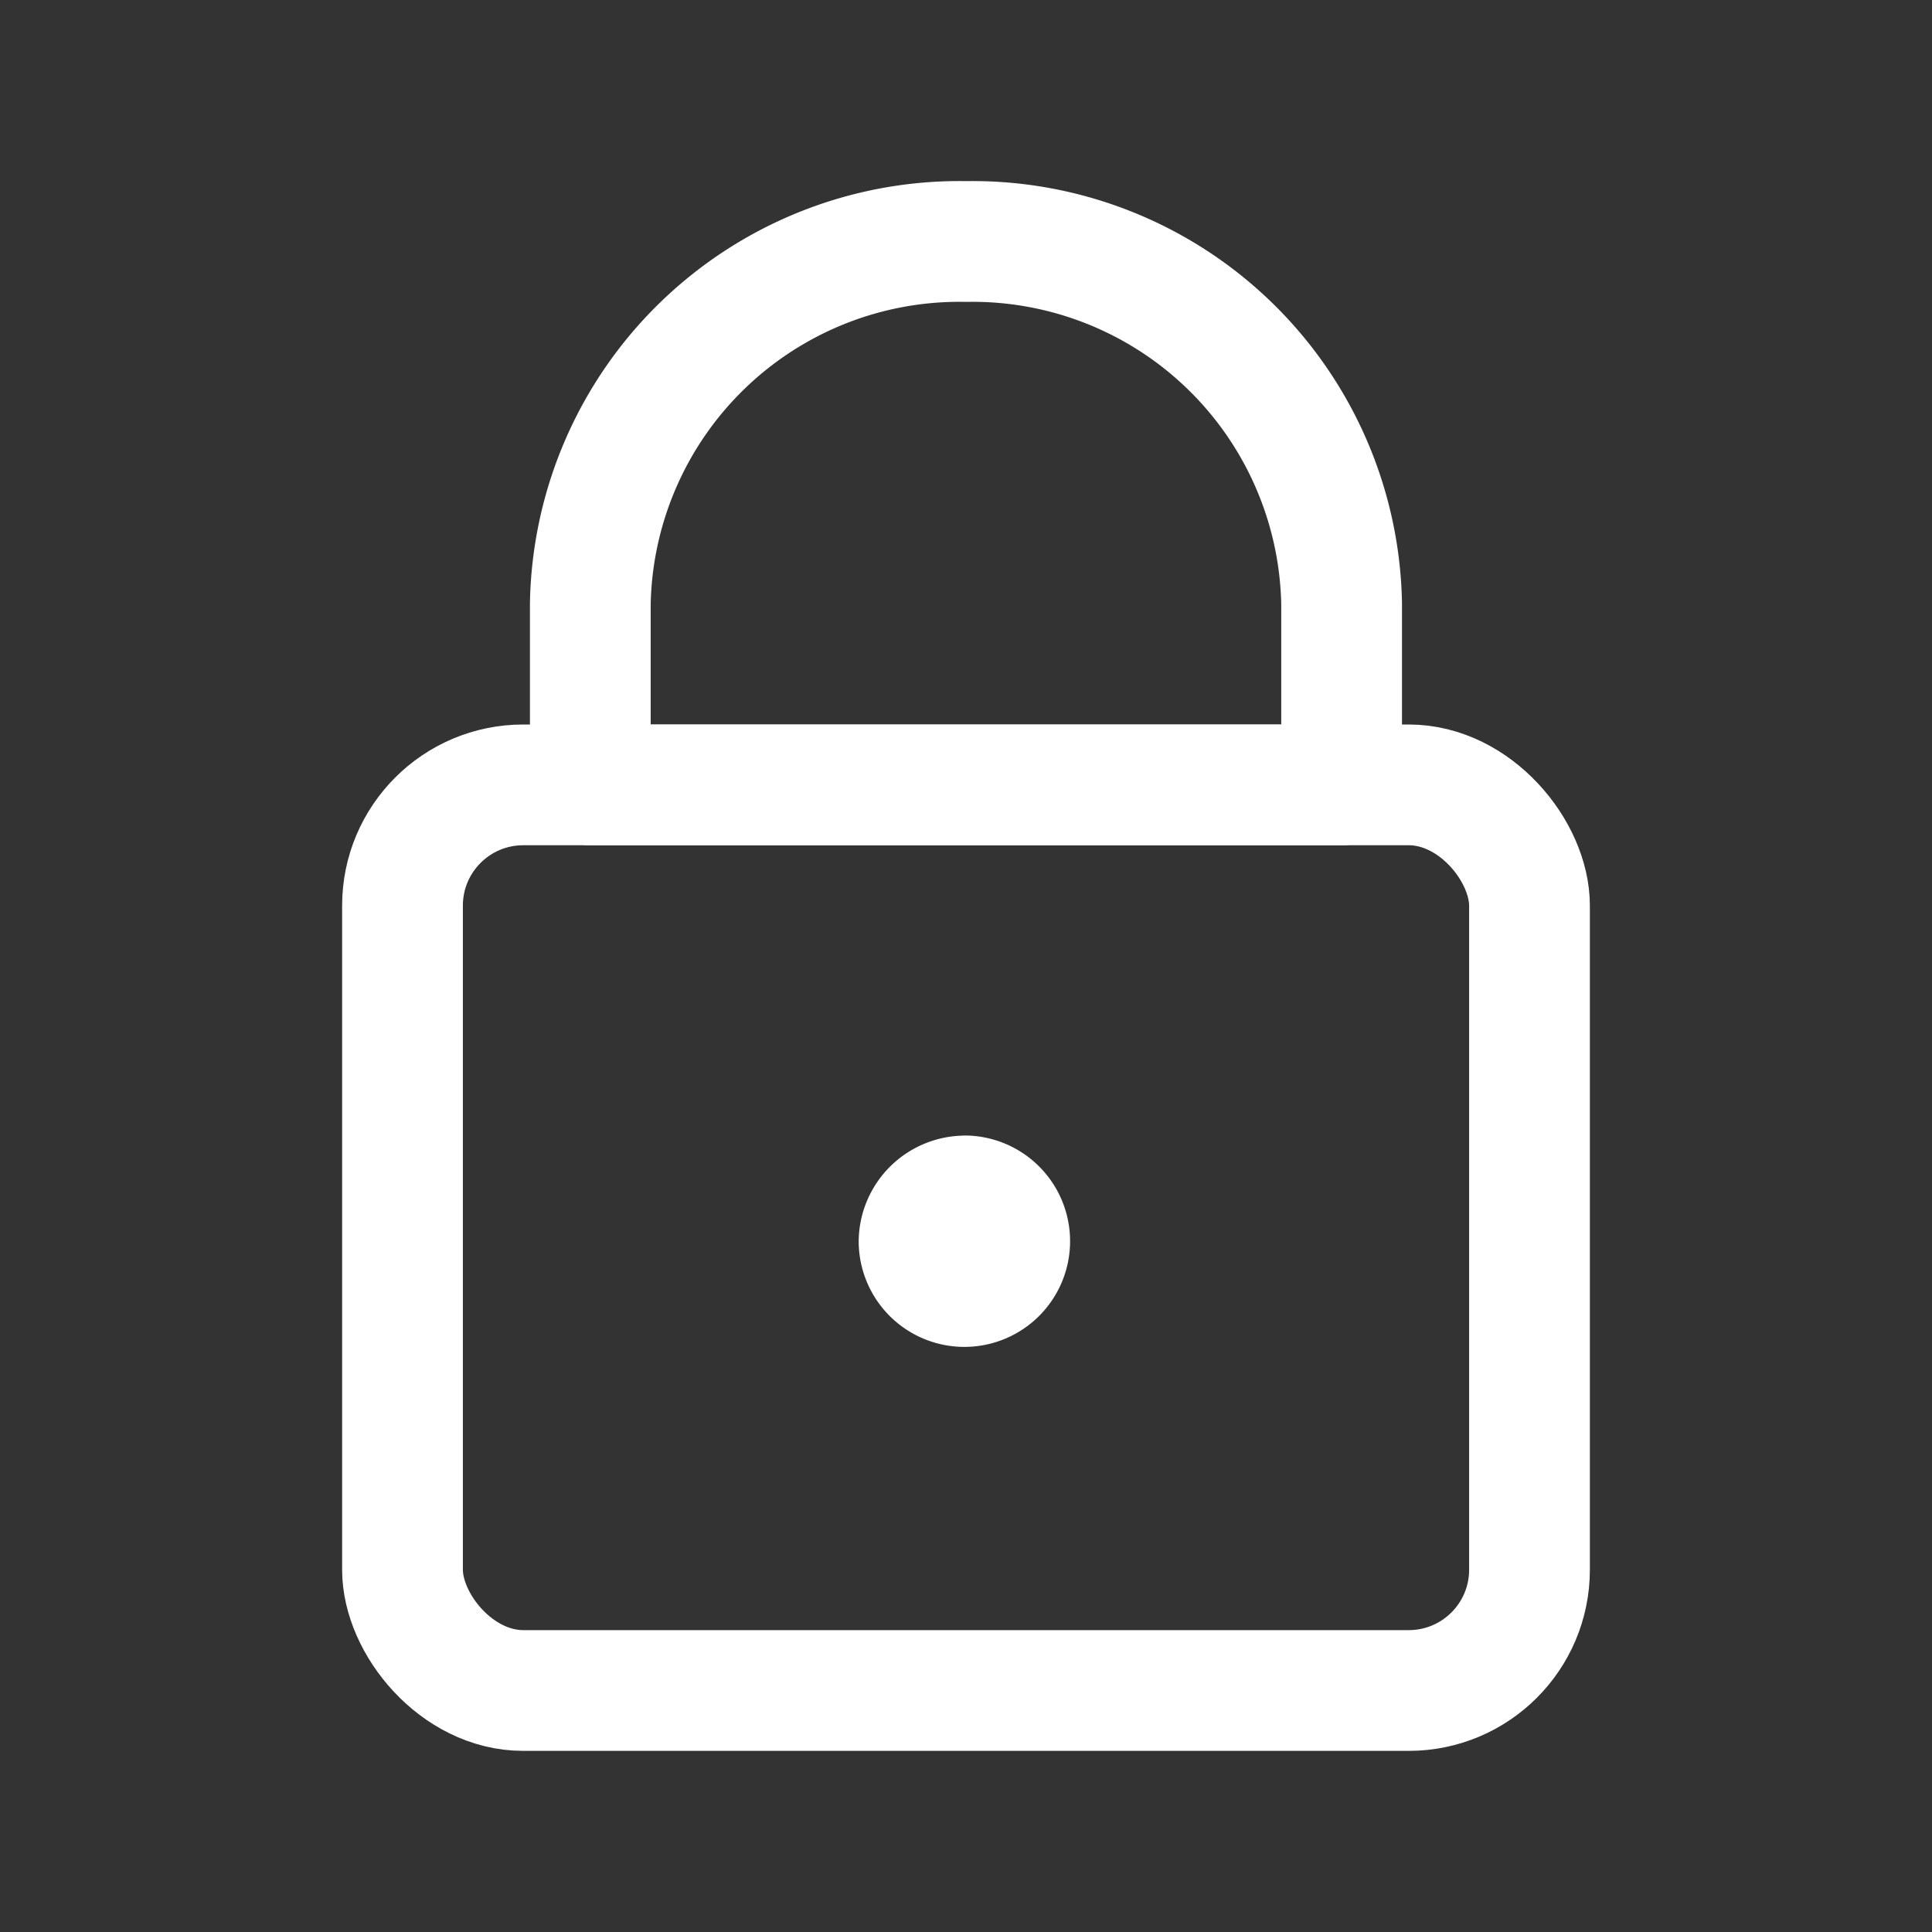 <svg xmlns="http://www.w3.org/2000/svg" viewBox="0 0 24 24"><rect x="0" y="0" width="24" height="24" fill="#333333" stroke="none"/><defs><style>.a,.b{fill:none;}.b{stroke:#fff;stroke-linecap:round;stroke-linejoin:round;stroke-width:1.5px;}</style></defs><g transform="translate(-1442 -607)"><rect class="a" width="24" height="24" transform="translate(1442 607)"/><g transform="translate(35.5 518.5)"><rect class="b" width="14" height="11.25" rx="1.5" transform="translate(1411.5 98.25)"/><path class="b" d="M20.417,11.25h0a4.586,4.586,0,0,0-4.667,4.5V18h9.333V15.75A4.586,4.586,0,0,0,20.417,11.25Z" transform="translate(1398.083 80.25)"/><path class="b" d="M18.958,19.154a.563.563,0,1,1-.583.563.573.573,0,0,1,.583-.562" transform="translate(1399.542 84.202)"/></g></g></svg>